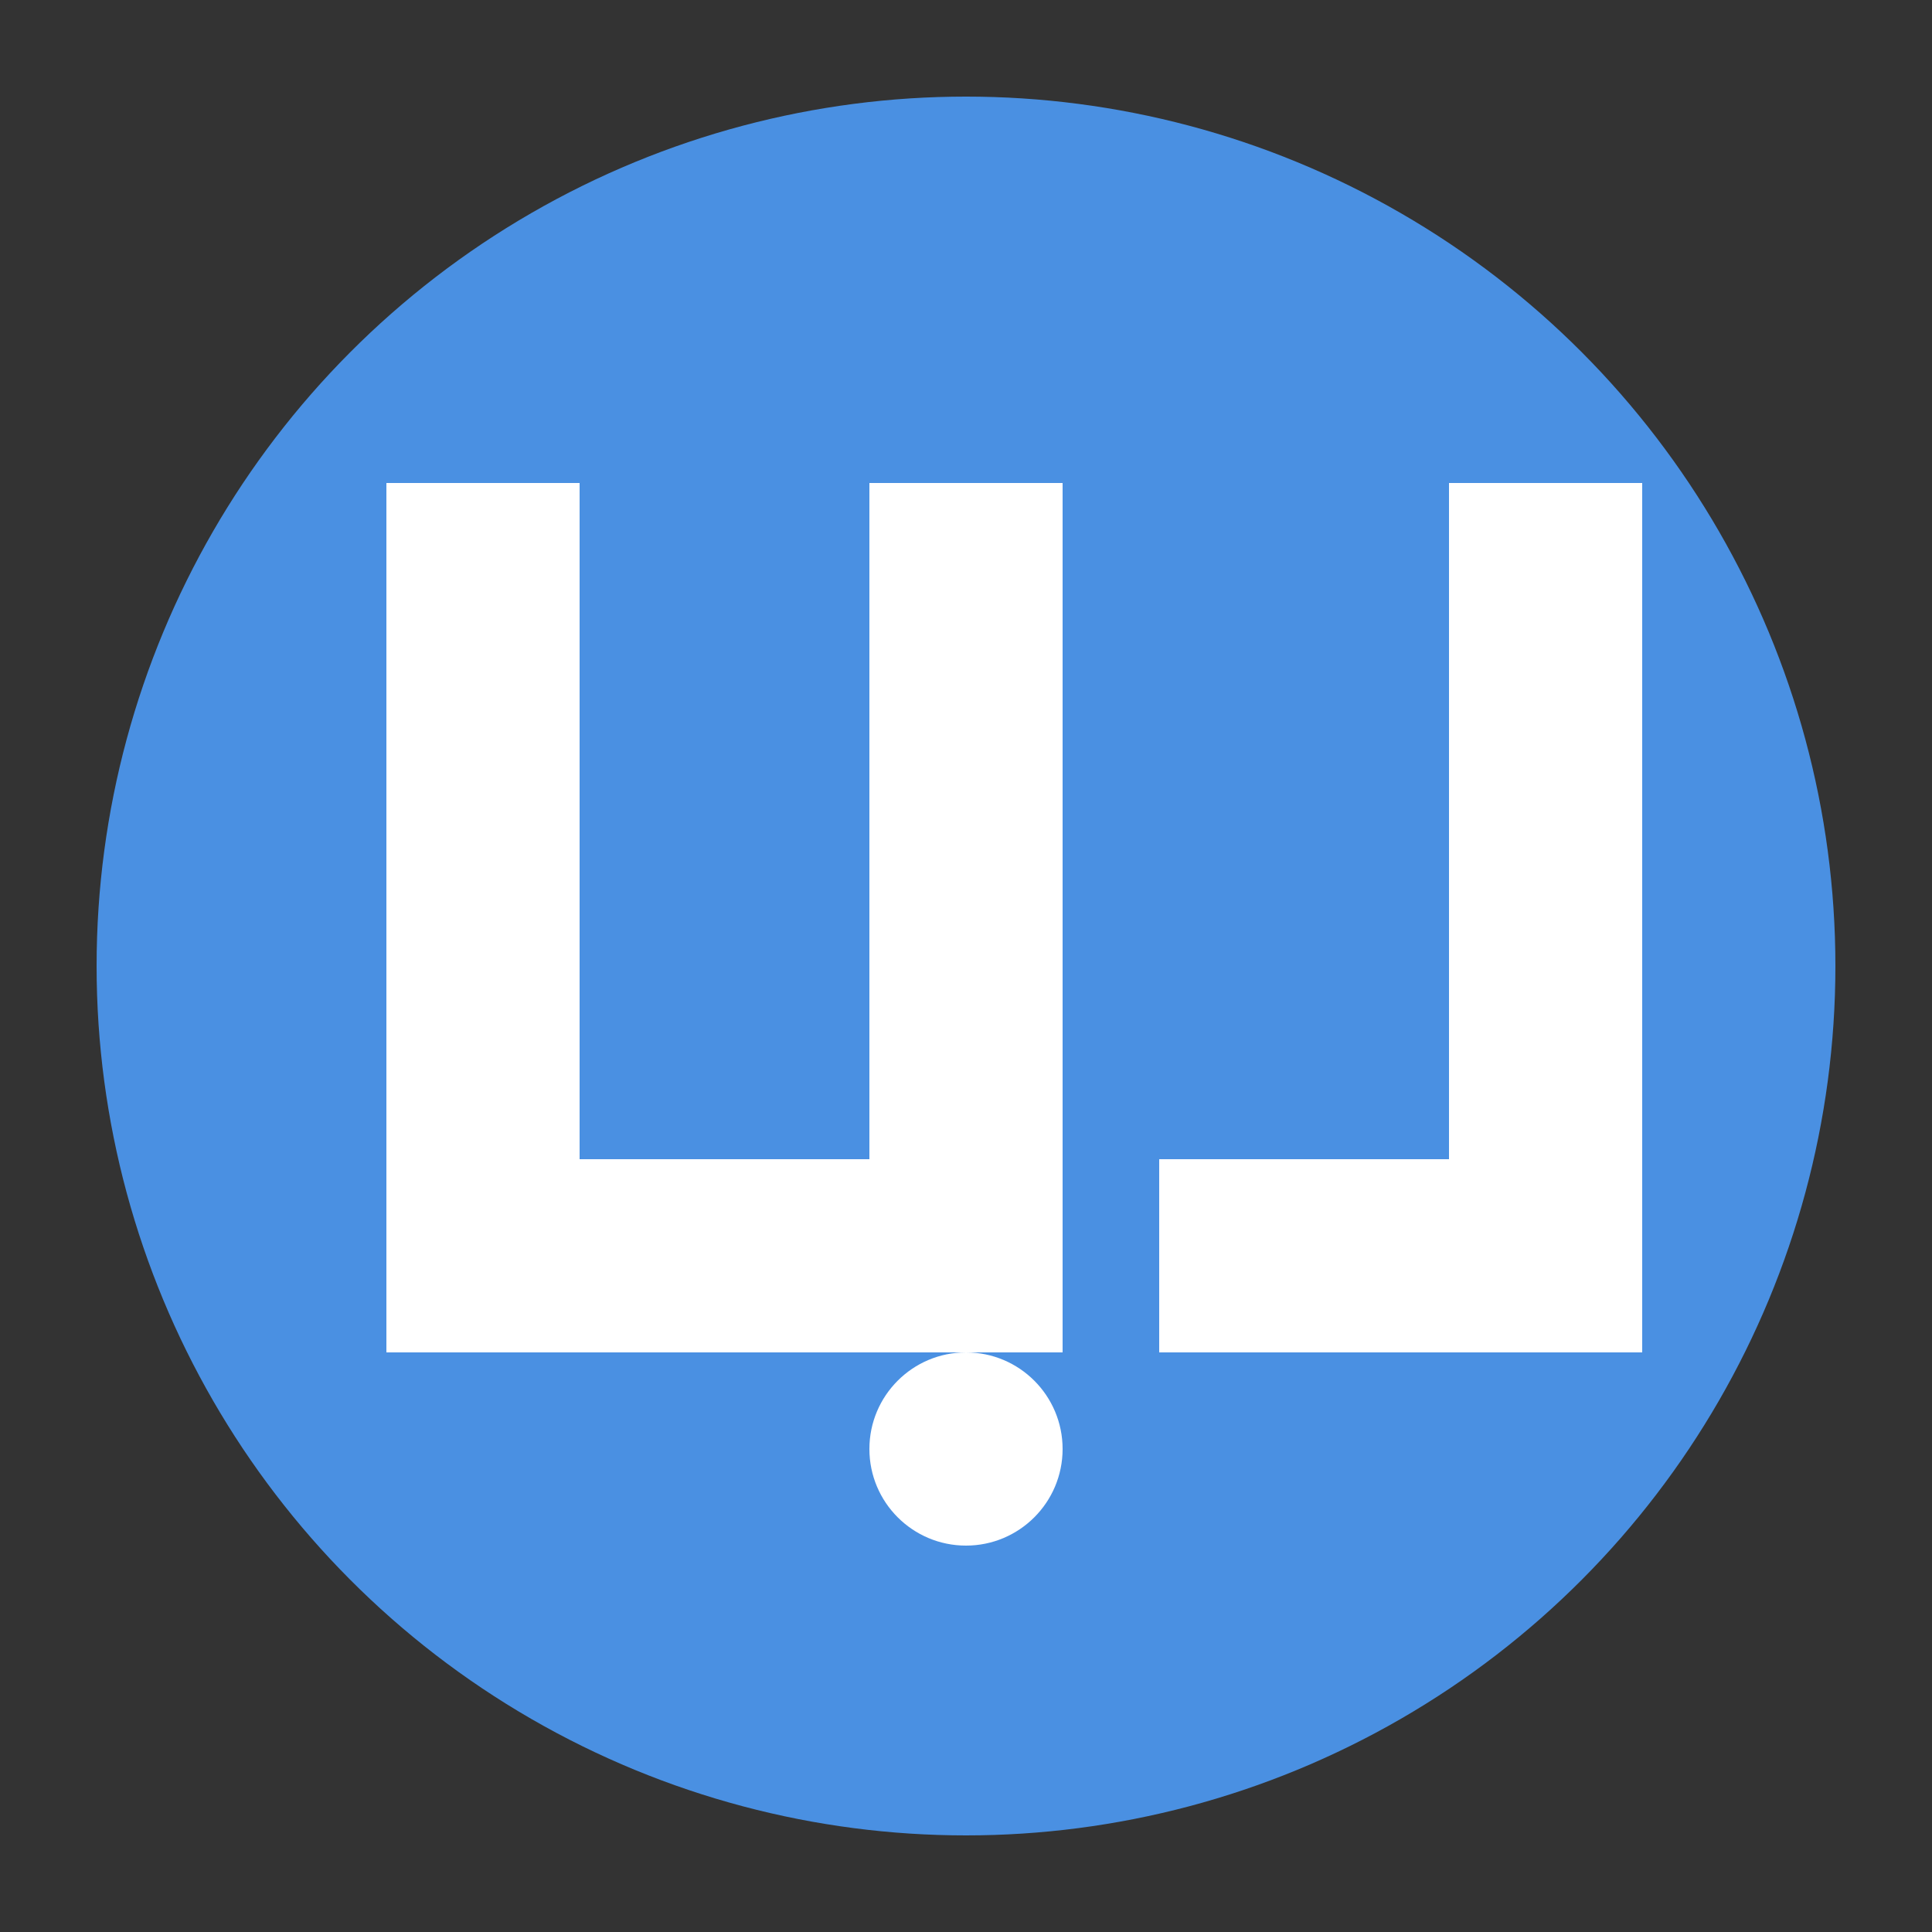 <svg xmlns="http://www.w3.org/2000/svg" width="100" height="100" viewBox="0 0 100 100">
  <rect x="0" y="0" width="100" height="100" fill="#333333" stroke="none"/>
  <circle cx="50" cy="50" r="45" fill="#4a90e2"/>
  <path d="M30 25v35h15V25h10v45H20V25zm30 0v35h15V25h10v45H60V25z" fill="#fff"/>
  <circle cx="50" cy="75" r="5" fill="#fff"/>
</svg>
